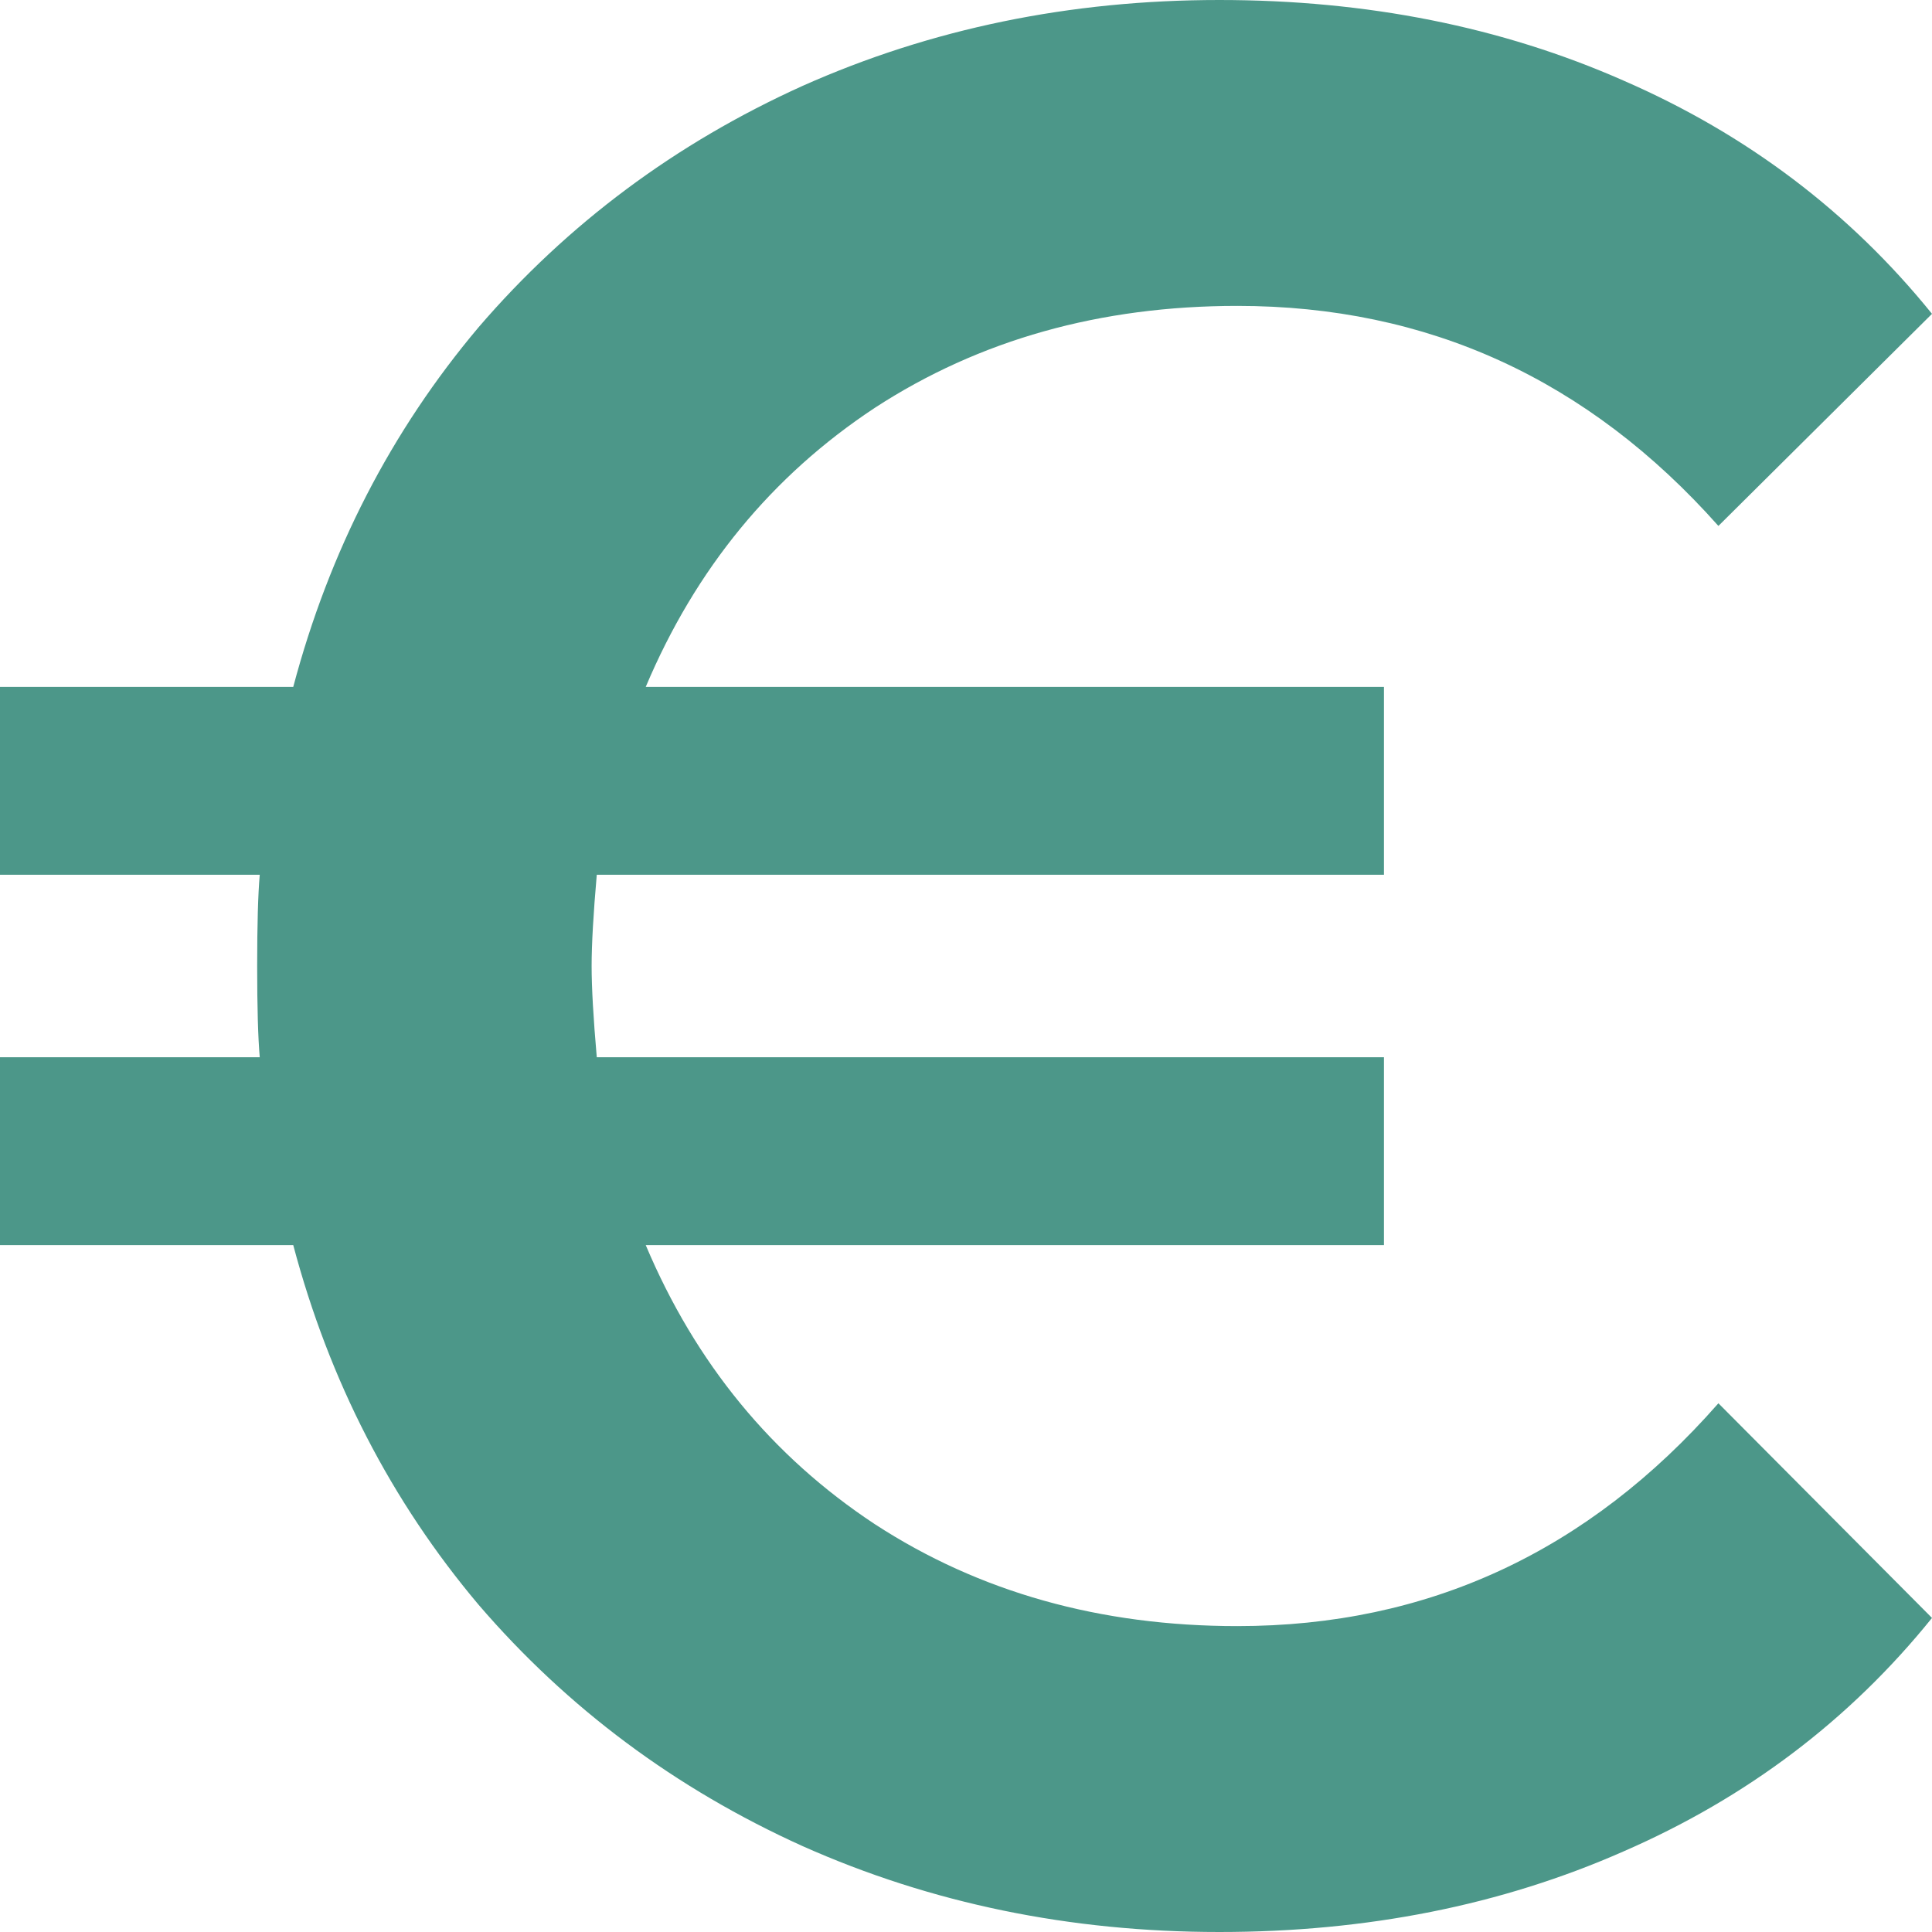 <svg width="9" height="9" viewBox="0 0 9 9" fill="none" xmlns="http://www.w3.org/2000/svg">
<path d="M5.764 7.575C6.651 7.575 7.398 7.229 8.005 6.537L9 7.537C8.617 8.012 8.137 8.375 7.562 8.625C6.995 8.875 6.368 9 5.68 9C4.985 9 4.338 8.867 3.739 8.6C3.148 8.333 2.644 7.958 2.229 7.475C1.822 6.992 1.534 6.433 1.366 5.8H0V4.925H1.21C1.202 4.833 1.198 4.692 1.198 4.5C1.198 4.308 1.202 4.167 1.21 4.075H0V3.2H1.366C1.534 2.567 1.822 2.008 2.229 1.525C2.644 1.042 3.148 0.667 3.739 0.4C4.338 0.133 4.985 0 5.68 0C6.368 0 6.995 0.125 7.562 0.375C8.137 0.625 8.617 0.988 9 1.462L8.005 2.45C7.398 1.767 6.651 1.425 5.764 1.425C5.125 1.425 4.562 1.583 4.075 1.9C3.595 2.217 3.24 2.65 3.008 3.2H6.447V4.075H2.78C2.764 4.258 2.756 4.4 2.756 4.5C2.756 4.6 2.764 4.742 2.78 4.925H6.447V5.8H3.008C3.24 6.35 3.595 6.783 4.075 7.1C4.562 7.417 5.125 7.575 5.764 7.575Z" fill="#4C9789"/>
</svg>
